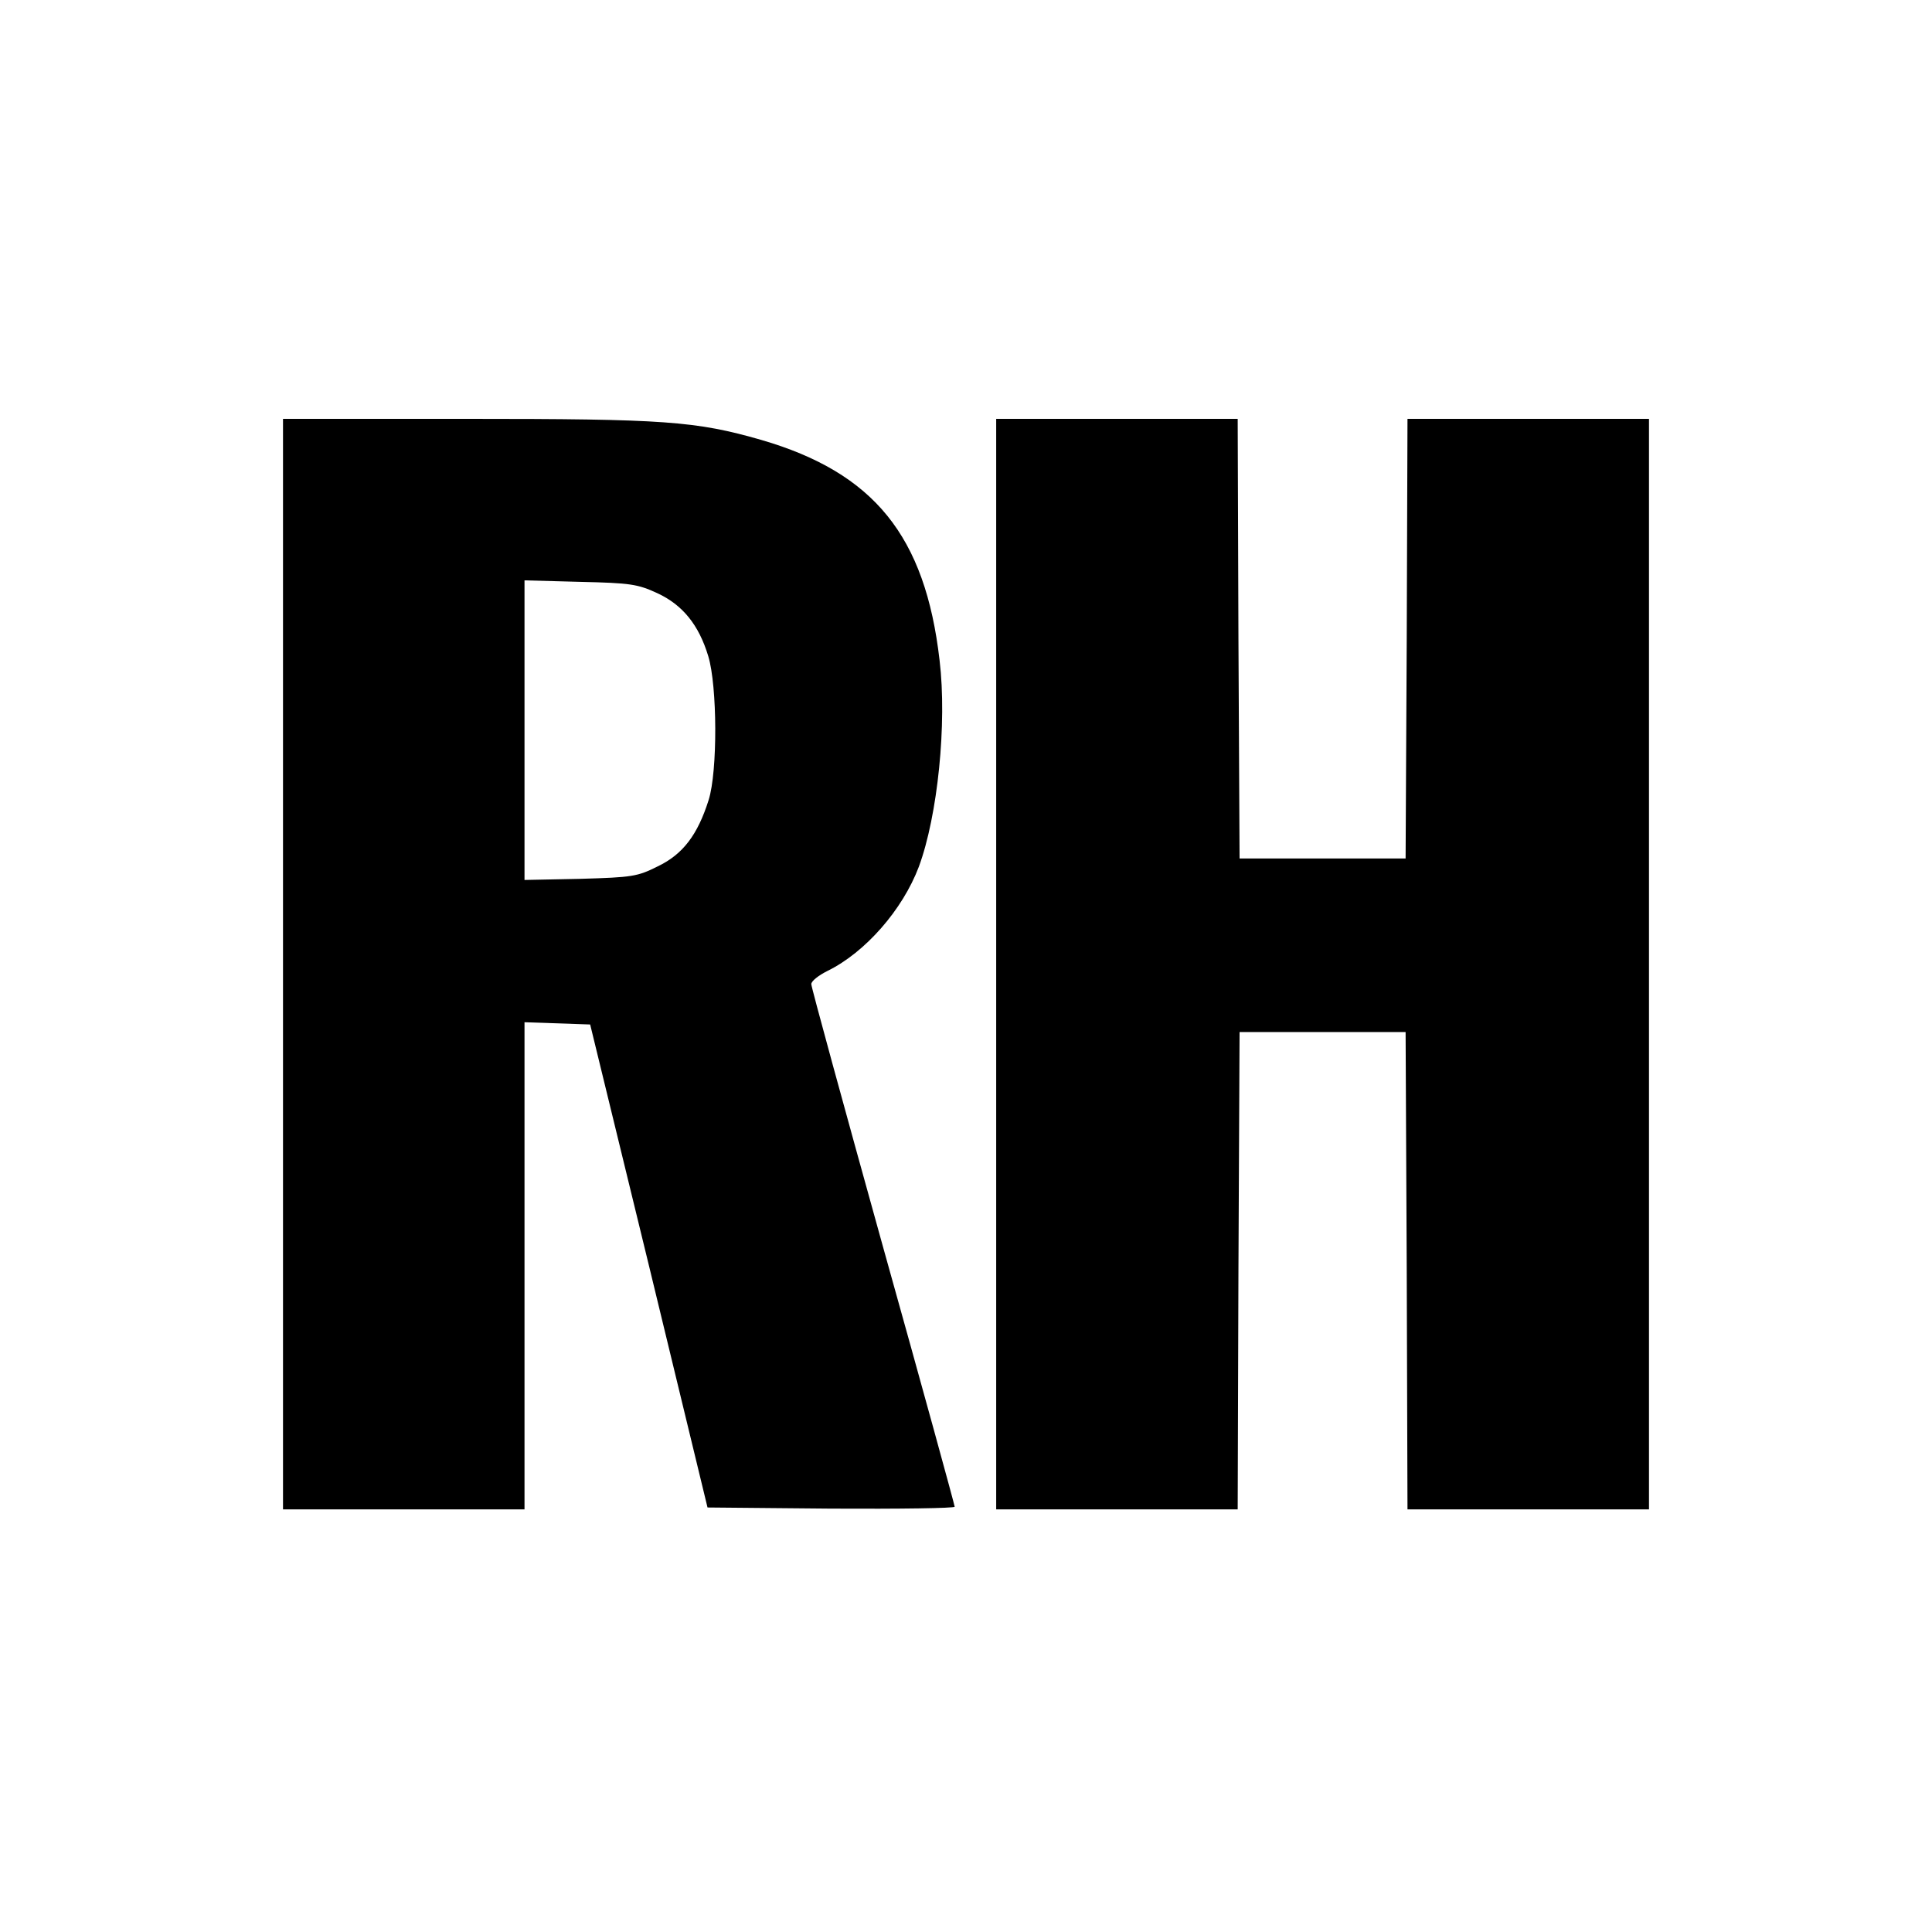 <?xml version="1.0" standalone="no"?>
<!DOCTYPE svg PUBLIC "-//W3C//DTD SVG 20010904//EN"
 "http://www.w3.org/TR/2001/REC-SVG-20010904/DTD/svg10.dtd">
<svg version="1.0" xmlns="http://www.w3.org/2000/svg"
 width="512pt" height="512pt" viewBox="0 0 512 512"
 preserveAspectRatio="xMidYMid meet">
<g transform="translate(0,512) scale(0.1,-0.1)"
fill="#000000" stroke="none">
<path d="M750 2565 l0 -1445 320 0 320 0 0 645 0 646 87 -3 87 -3 156 -640
155 -640 328 -3 c180 -1 327 1 327 5 0 4 -85 314 -190 689 -104 374 -190 688
-190 696 0 8 19 23 43 35 100 49 199 162 242 276 50 135 75 380 55 547 -38
330 -174 497 -472 584 -174 50 -255 56 -782 56 l-486 0 0 -1445z m992 983 c67
-31 110 -84 135 -167 24 -79 25 -305 1 -381 -29 -92 -68 -144 -135 -176 -54
-27 -67 -29 -205 -33 l-148 -3 0 397 0 397 148 -4 c133 -3 152 -6 204 -30z"/>
<path d="M2640 2565 l0 -1445 320 0 320 0 2 633 3 632 220 0 220 0 3 -632 2
-633 320 0 320 0 0 1445 0 1445 -320 0 -320 0 -2 -582 -3 -583 -220 0 -220 0
-3 583 -2 582 -320 0 -320 0 0 -1445z"/>
</g>
</svg>
